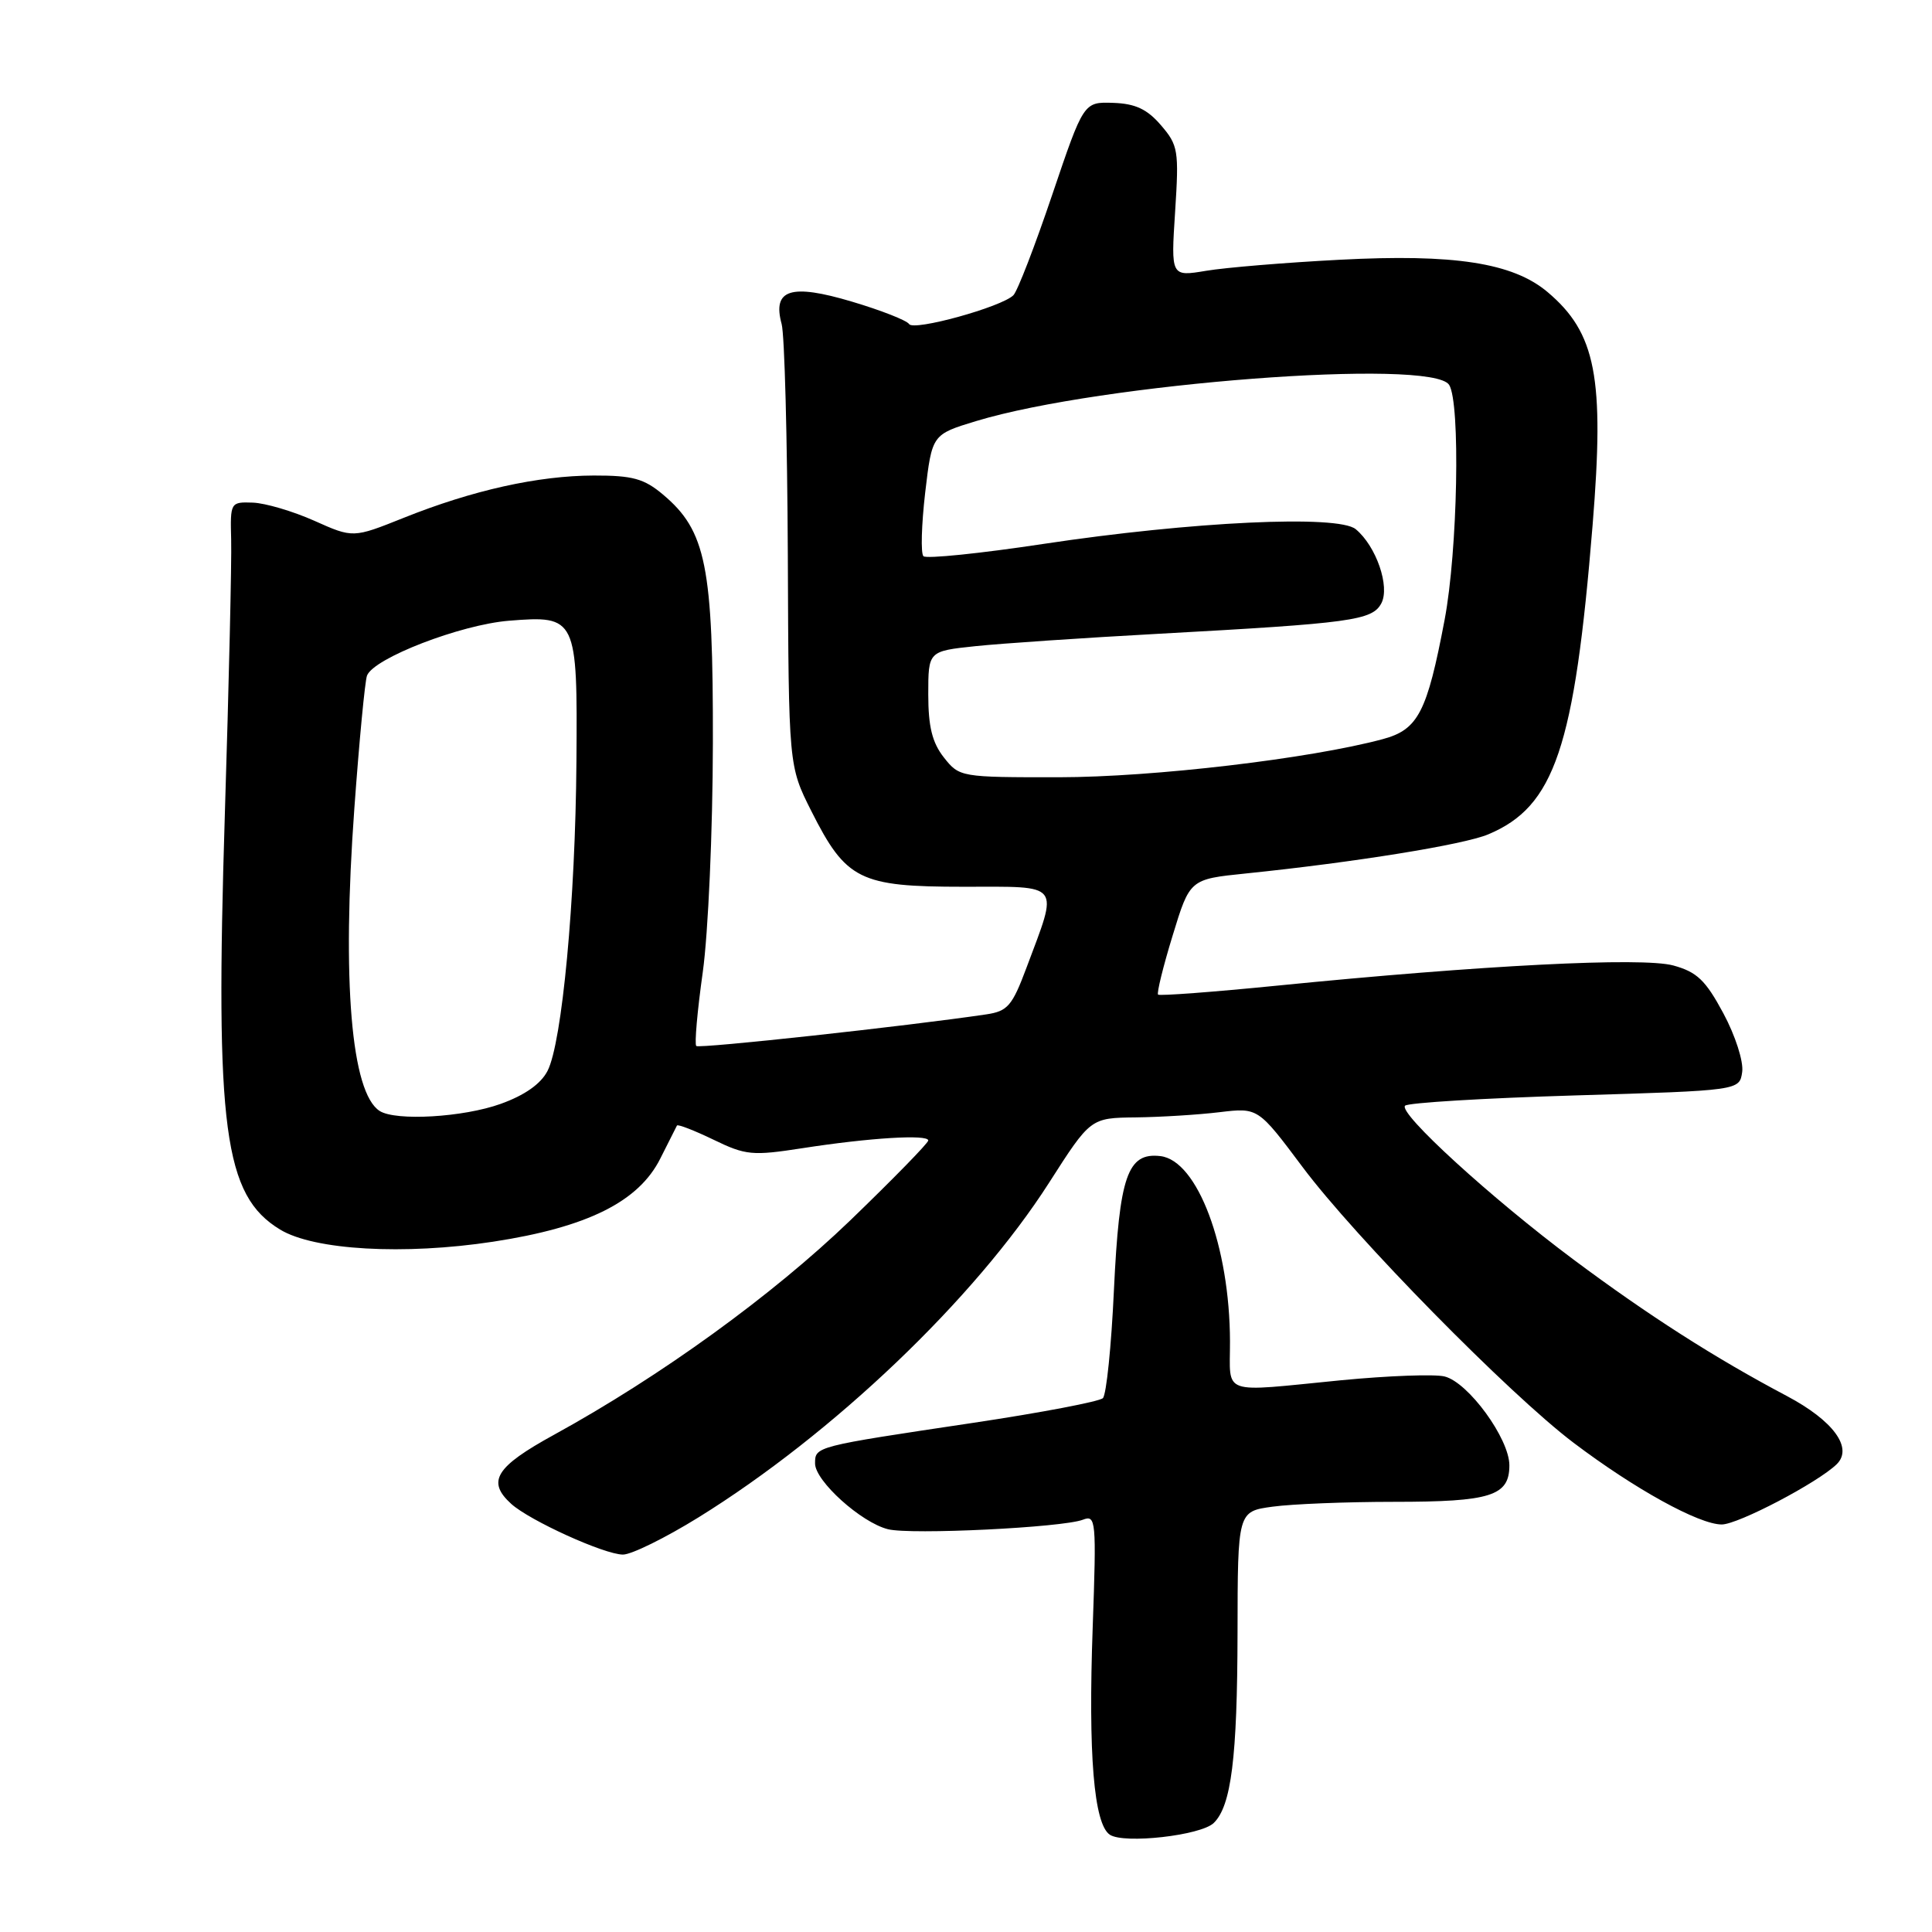 <?xml version="1.0" encoding="UTF-8" standalone="no"?>
<!DOCTYPE svg PUBLIC "-//W3C//DTD SVG 1.1//EN" "http://www.w3.org/Graphics/SVG/1.1/DTD/svg11.dtd" >
<svg xmlns="http://www.w3.org/2000/svg" xmlns:xlink="http://www.w3.org/1999/xlink" version="1.1" viewBox="0 0 256 256">
 <g >
 <path fill="currentColor"
d=" M 160.82 241.56 C 163.15 239.31 163.95 232.90 163.98 216.39 C 164.00 200.27 164.00 200.27 168.64 199.64 C 171.19 199.29 178.42 199.00 184.71 199.00 C 197.55 199.00 200.00 198.22 200.00 194.16 C 200.00 190.64 194.57 183.18 191.42 182.39 C 190.11 182.06 183.93 182.29 177.71 182.89 C 161.52 184.48 163.00 184.99 162.98 177.75 C 162.95 165.16 158.68 153.77 153.76 153.19 C 149.40 152.68 148.32 155.80 147.60 170.96 C 147.26 178.37 146.60 184.80 146.14 185.26 C 145.69 185.71 137.93 187.19 128.91 188.54 C 107.96 191.67 108.00 191.66 108.00 193.92 C 108.00 196.23 114.10 201.74 117.66 202.63 C 120.69 203.39 140.77 202.41 143.49 201.37 C 145.22 200.70 145.29 201.43 144.79 215.58 C 144.18 232.49 144.94 241.70 147.06 243.11 C 148.94 244.36 159.11 243.21 160.82 241.56 Z  M 92.54 201.07 C 110.41 190.00 129.16 172.10 139.00 156.73 C 144.50 148.13 144.50 148.13 150.50 148.06 C 153.80 148.02 158.80 147.71 161.60 147.37 C 166.70 146.76 166.70 146.76 172.59 154.63 C 179.52 163.91 199.96 184.71 208.50 191.17 C 216.59 197.29 225.12 202.00 228.14 202.00 C 230.30 202.00 240.90 196.44 243.38 194.01 C 245.57 191.85 242.92 188.24 236.77 184.98 C 227.22 179.93 218.42 174.30 208.50 166.90 C 197.58 158.75 185.25 147.48 186.18 146.51 C 186.56 146.12 196.68 145.51 208.68 145.15 C 230.50 144.50 230.50 144.50 230.85 142.03 C 231.04 140.65 229.95 137.24 228.35 134.26 C 225.99 129.87 224.85 128.79 221.72 127.93 C 217.59 126.81 196.37 127.89 169.15 130.61 C 160.71 131.45 153.65 131.98 153.45 131.79 C 153.26 131.59 154.12 128.07 155.38 123.97 C 157.66 116.50 157.66 116.50 165.08 115.74 C 179.50 114.26 193.92 111.93 197.19 110.56 C 206.00 106.87 208.63 99.08 211.03 69.55 C 212.62 49.99 211.48 44.11 205.05 38.69 C 200.45 34.82 192.68 33.62 177.50 34.42 C 170.35 34.79 162.40 35.45 159.83 35.88 C 155.15 36.66 155.15 36.66 155.71 28.04 C 156.23 19.94 156.12 19.25 153.83 16.59 C 152.00 14.46 150.44 13.73 147.50 13.63 C 143.59 13.50 143.59 13.50 139.42 25.82 C 137.13 32.60 134.82 38.58 134.28 39.12 C 132.72 40.68 121.06 43.90 120.46 42.94 C 120.16 42.46 116.76 41.12 112.89 39.97 C 104.78 37.55 102.32 38.33 103.57 42.93 C 103.96 44.34 104.32 58.10 104.39 73.50 C 104.50 101.50 104.50 101.50 107.50 107.46 C 112.11 116.61 113.90 117.50 127.65 117.50 C 140.81 117.50 140.28 116.82 136.01 128.24 C 134.12 133.29 133.52 133.99 130.69 134.41 C 120.10 135.98 92.64 138.97 92.26 138.60 C 92.01 138.35 92.40 133.95 93.12 128.82 C 93.84 123.66 94.44 110.12 94.46 98.50 C 94.50 75.00 93.57 70.34 87.85 65.53 C 85.34 63.42 83.83 63.00 78.67 63.01 C 71.29 63.03 62.61 64.96 53.48 68.62 C 46.78 71.30 46.78 71.30 41.64 69.00 C 38.81 67.74 35.15 66.66 33.50 66.60 C 30.54 66.50 30.50 66.56 30.63 71.50 C 30.71 74.25 30.33 90.67 29.79 108.00 C 28.50 149.58 29.67 158.40 37.11 162.92 C 41.61 165.66 53.55 166.33 65.35 164.53 C 77.83 162.62 84.64 159.23 87.50 153.50 C 88.60 151.30 89.59 149.34 89.70 149.14 C 89.81 148.94 91.98 149.78 94.53 151.01 C 98.82 153.09 99.68 153.17 106.33 152.14 C 115.21 150.76 123.00 150.28 123.00 151.12 C 123.00 151.46 118.34 156.23 112.65 161.72 C 102.32 171.66 87.55 182.35 73.42 190.11 C 65.65 194.37 64.46 196.30 67.75 199.28 C 70.20 201.49 80.08 205.98 82.54 205.99 C 83.66 206.00 88.16 203.78 92.54 201.07 Z  M 50.31 147.21 C 46.54 144.81 45.29 129.97 46.95 107.16 C 47.60 98.17 48.36 90.23 48.63 89.52 C 49.52 87.21 61.02 82.77 67.44 82.25 C 76.39 81.53 76.53 81.82 76.38 100.90 C 76.25 119.25 74.48 138.17 72.55 141.90 C 71.66 143.63 69.52 145.13 66.34 146.27 C 61.40 148.05 52.45 148.57 50.31 147.21 Z  M 125.07 100.37 C 123.52 98.40 123.00 96.28 123.00 92.01 C 123.00 86.28 123.00 86.28 129.25 85.62 C 132.69 85.26 143.60 84.52 153.50 83.98 C 179.08 82.58 181.82 82.21 183.03 79.95 C 184.21 77.74 182.36 72.37 179.64 70.12 C 177.31 68.19 157.98 69.10 138.27 72.07 C 129.89 73.34 122.73 74.07 122.36 73.70 C 121.99 73.33 122.10 69.54 122.59 65.29 C 123.50 57.57 123.50 57.57 129.36 55.79 C 145.86 50.79 189.76 47.43 192.02 51.00 C 193.53 53.38 193.15 72.98 191.42 82.12 C 189.09 94.41 187.91 96.68 183.22 97.94 C 173.60 100.53 152.81 102.98 140.32 102.99 C 127.27 103.00 127.13 102.97 125.07 100.37 Z "/>
</g>
</svg>